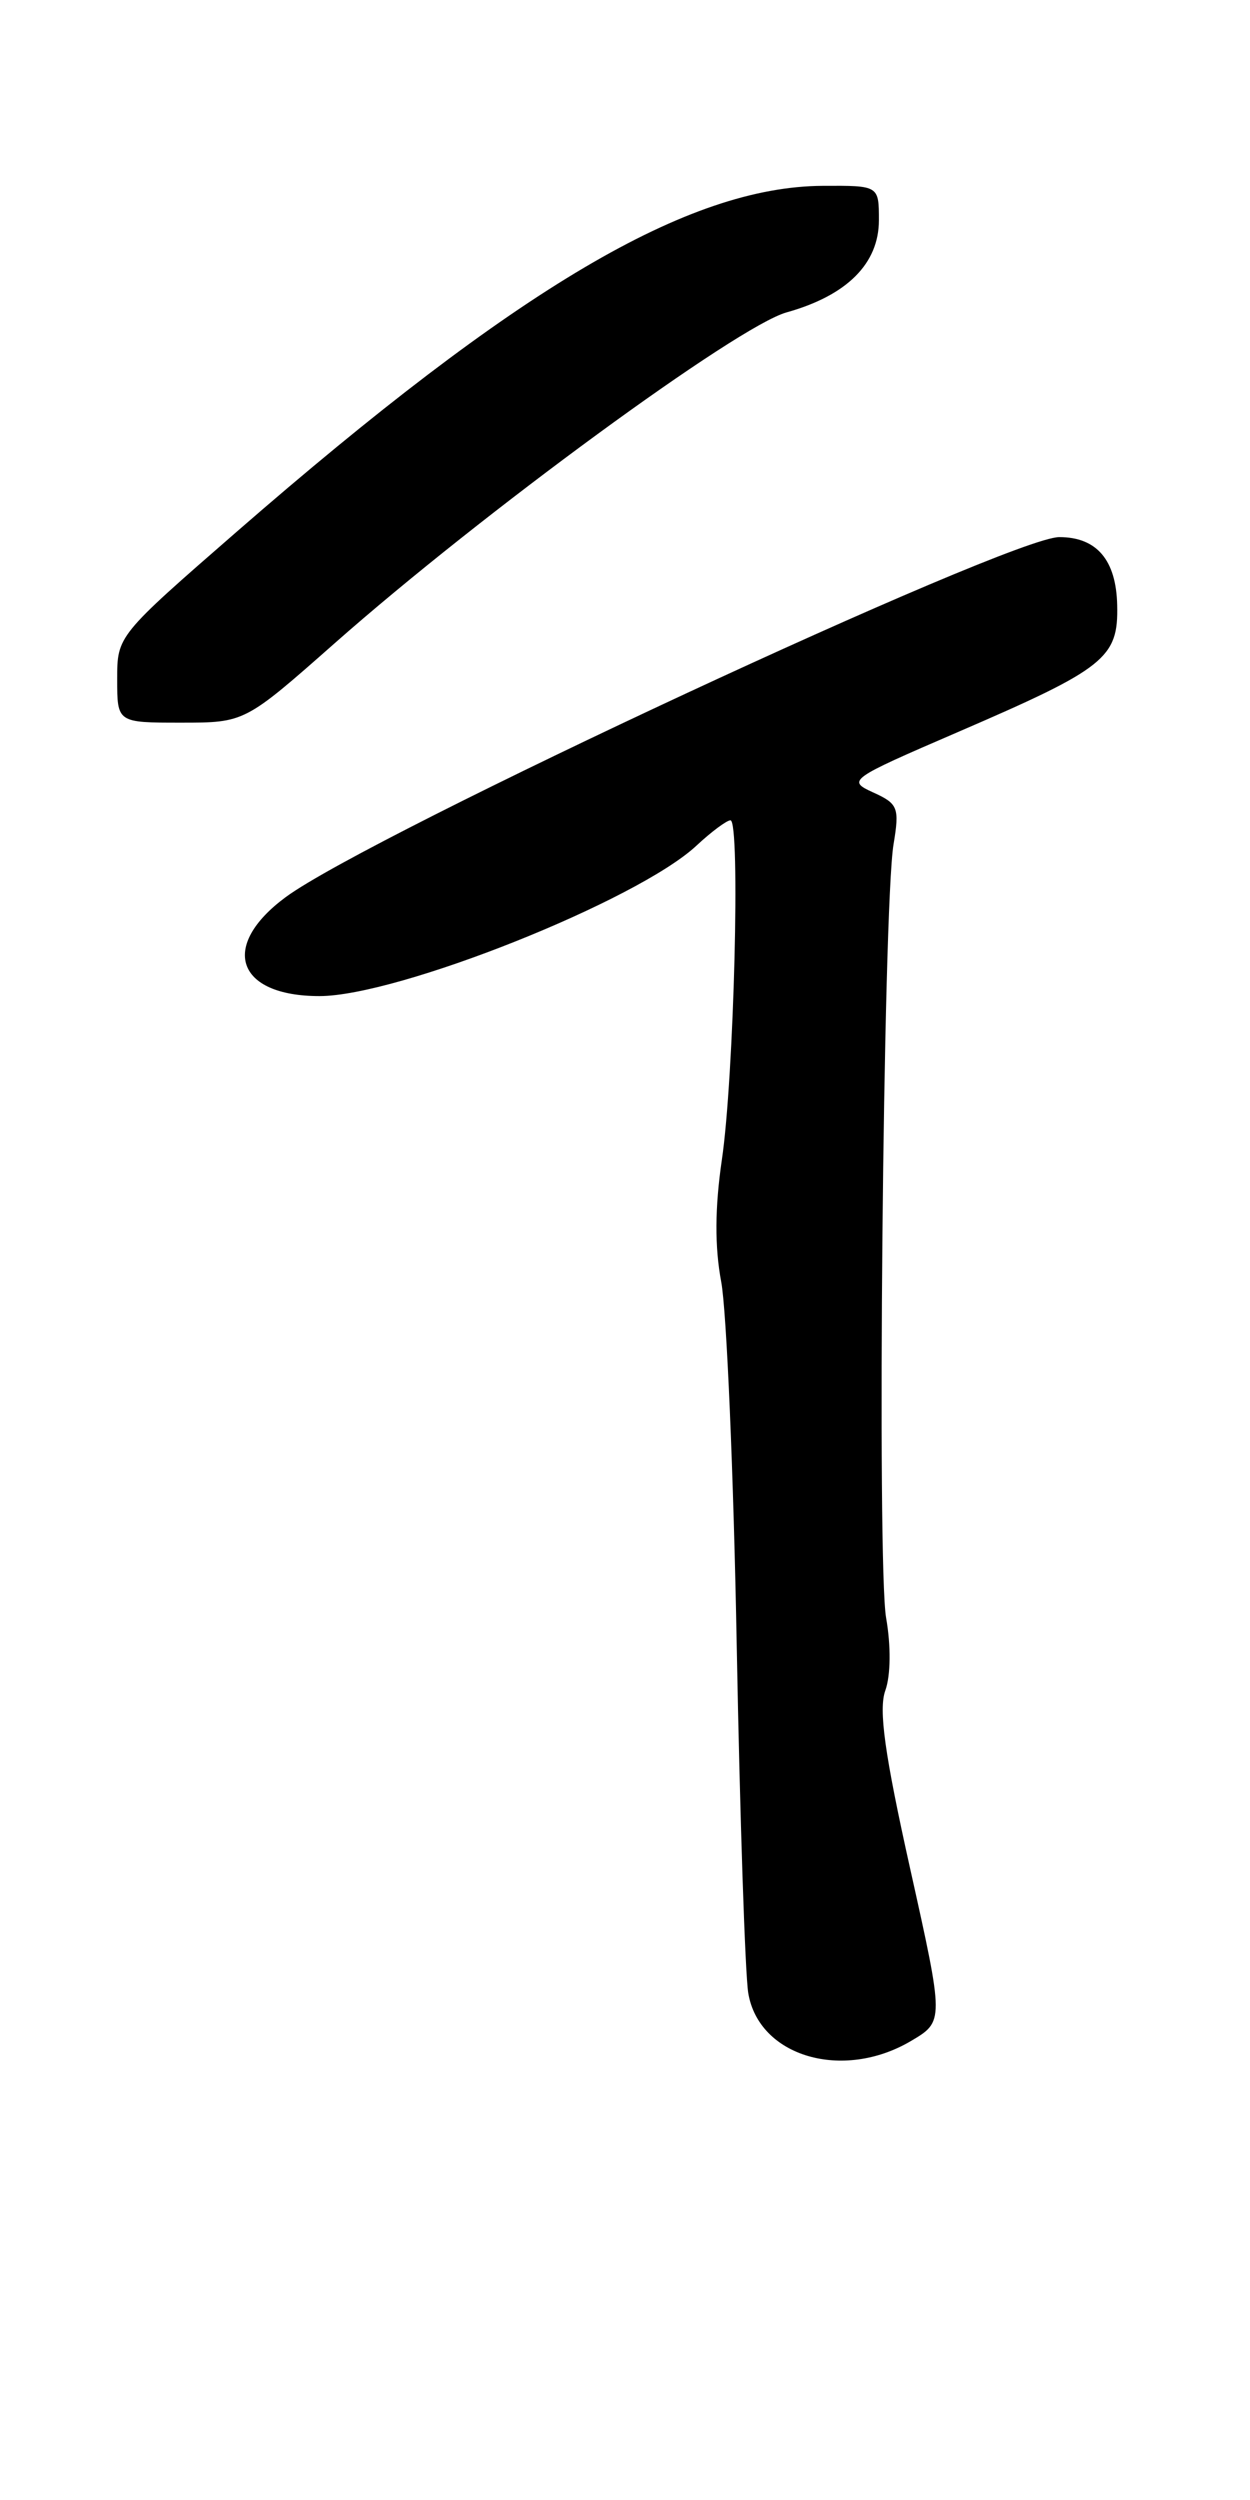<?xml version="1.0" encoding="UTF-8" standalone="no"?>
<!DOCTYPE svg PUBLIC "-//W3C//DTD SVG 1.1//EN" "http://www.w3.org/Graphics/SVG/1.1/DTD/svg11.dtd" >
<svg xmlns="http://www.w3.org/2000/svg" xmlns:xlink="http://www.w3.org/1999/xlink" version="1.1" viewBox="0 0 128 256">
 <g >
 <path fill="currentColor"
d=" M 93.28 209.00 C 96.68 206.99 96.68 206.99 93.20 191.35 C 90.59 179.63 89.95 175.05 90.66 173.10 C 91.21 171.56 91.24 168.53 90.74 165.68 C 89.79 160.32 90.43 92.82 91.50 86.45 C 92.12 82.71 91.96 82.30 89.42 81.15 C 86.73 79.92 86.91 79.79 98.05 74.98 C 113.18 68.45 114.53 67.38 114.40 61.97 C 114.30 57.34 112.30 55.00 108.47 55.00 C 103.38 55.00 37.91 85.47 29.25 91.87 C 22.46 96.89 24.20 102.00 32.71 102.00 C 40.76 102.00 65.25 92.23 71.30 86.61 C 72.84 85.17 74.42 84.00 74.80 84.00 C 75.83 84.00 75.16 110.32 73.92 118.75 C 73.20 123.67 73.18 127.67 73.85 131.25 C 74.40 134.14 75.12 150.90 75.44 168.50 C 75.77 186.10 76.30 202.11 76.62 204.08 C 77.69 210.59 86.28 213.13 93.28 209.00 Z  M 34.28 65.86 C 49.35 52.55 75.51 33.40 80.54 31.99 C 86.73 30.26 90.00 26.99 90.00 22.55 C 90.00 19.00 90.00 19.00 84.25 19.03 C 70.46 19.11 52.98 29.43 24.25 54.44 C 12.02 65.09 12.00 65.11 12.00 69.55 C 12.00 74.00 12.00 74.00 18.53 74.00 C 25.06 74.00 25.06 74.00 34.28 65.86 Z "/>
</g>
</svg>